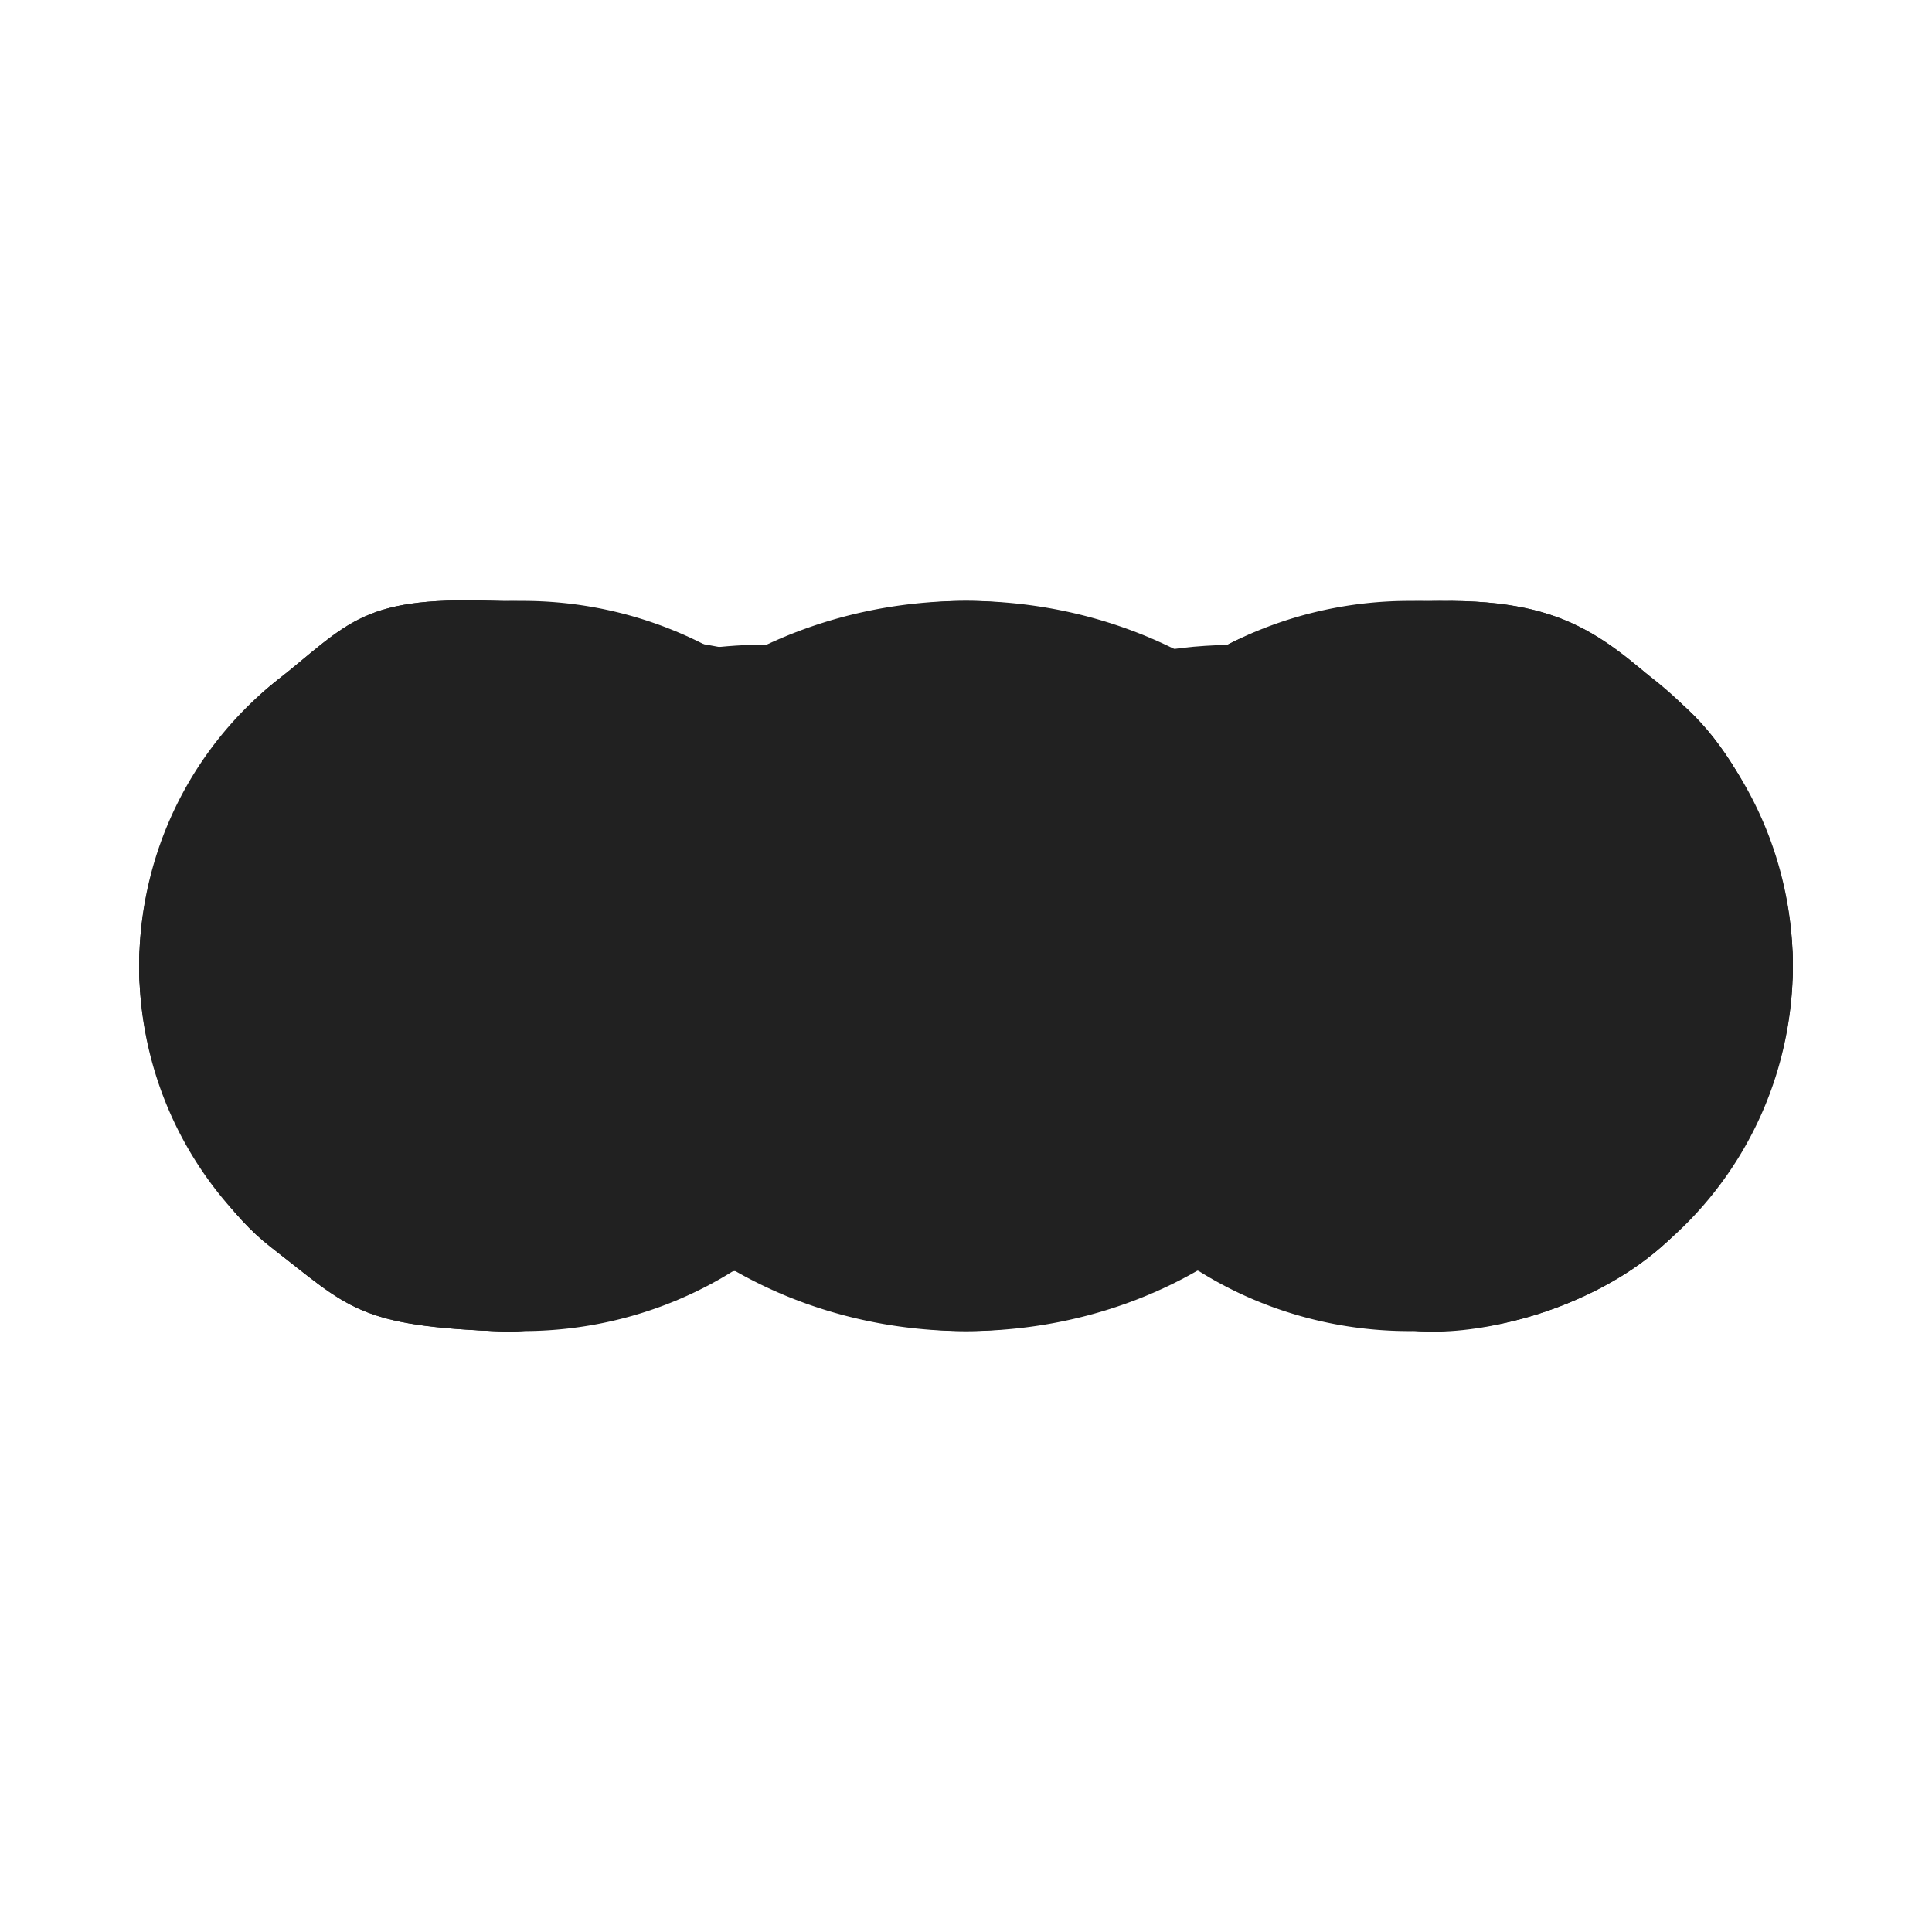 <svg xmlns="http://www.w3.org/2000/svg" width="100" height="100" viewBox="0 0 26.458 26.458" version="1.1">
 <g>
  <g transform="translate(0,-270.542)">
<g transform="translate(0.643,0.736)">
    <path
      style="fill:#212121;fill-opacity:1;stroke:none;stroke-width:0.305;stroke-linecap:round;stroke-miterlimit:4;stroke-dasharray:none;stroke-opacity:1"
         d="m 11.263,283.035 a 5,5 0 0 1 -5,5 5,5 0 0 1 -5,-5 5,5 0 0 1 5,-5 5,5 0 0 1 5,5 z"
         id="path815">
      <animate
        id="frame1"
        attributeName="display"
        values="inline;none;inline;inline"
        keyTimes="0;0.219;0.984;1"
        dur="2s"
        begin="0s"
        repeatCount="indefinite" />
    </path>
    <path
      style="fill:#212121;fill-opacity:1;stroke:none;stroke-width:0.305;stroke-linecap:round;stroke-miterlimit:4;stroke-dasharray:none;stroke-opacity:1"
         d="m 23.909,283.035 a 5,5 0 0 1 -5,5 5,5 0 0 1 -5,-5 5,5 0 0 1 5,-5 5,5 0 0 1 5,5 z"
         id="path815-2">
      <animate
        id="frame1-2"
        attributeName="display"
        values="inline;none;inline;inline"
        keyTimes="0;0.219;0.984;1"
        dur="2s"
        begin="0s"
        repeatCount="indefinite" />
    </path>
</g>
  </g>
<g transform="translate(0,-270.542)">
  <path
    d="m 12.406,283.771 a 5.25,5 0 0 1 -5.25,5 5.25,5 0 0 1 -5.25,-5 5.25,5 0 0 1 5.25,-5 5.25,5 0 0 1 5.25,5 z"
       style="fill:#212121;fill-opacity:1;stroke:none;stroke-width:0.312;stroke-linecap:round;stroke-miterlimit:4;stroke-dasharray:none;stroke-opacity:1"
       id="path900-1">
    <animate
      id="frame2-1"
      attributeName="display"
      values="none;inline;none;inline;none;none"
      keyTimes="0;0.219;0.234;0.969;0.984;1"
      dur="2s"
      begin="0s"
      repeatCount="indefinite" />
  </path>
  <path
    d="m 24.552,283.771 a 5.25,5 0 0 1 -5.25,5 5.25,5 0 0 1 -5.25,-5 5.25,5 0 0 1 5.25,-5 5.25,5 0 0 1 5.25,5 z"
       style="fill:#212121;fill-opacity:1;stroke:none;stroke-width:0.312;stroke-linecap:round;stroke-miterlimit:4;stroke-dasharray:none;stroke-opacity:1"
       id="path900-2">
    <animate
      id="frame2-2"
      attributeName="display"
      values="none;inline;none;inline;none;none"
      keyTimes="0;0.219;0.234;0.969;0.984;1"
      dur="2s"
      begin="0s"
      repeatCount="indefinite" />
  </path>
</g>
<g transform="translate(0,-270.542)">
  <path
    style="fill:#212121;fill-opacity:1;stroke:none;stroke-width:0.464;stroke-linecap:round;stroke-miterlimit:4;stroke-dasharray:none;stroke-opacity:1"
       d="m 24.552,283.776 c 0,0.98 -0.767,2.935 -1.795,3.837 -1.027,0.902 -2.481,1.194 -3.206,1.163 -4.834,-0.207 -3.952,-5.078 -6.39,-5.078 -1.274,0 -1.917,2.436 -2.892,3.395 -0.979,0.963 -2.357,1.718 -3.364,1.683 -2.01,-0.07 -2.122,-0.323 -3.202,-1.16 -1.08,-0.837 -1.798,-2.712 -1.798,-3.84 0,-1.109 0.765,-3.018 1.839,-3.874 1.074,-0.856 1.201,-1.212 3.161,-1.126 0.719,0.031 2.416,0.672 3.189,1.216 1.334,0.94 1.832,3.127 3.067,3.127 1.275,0 2.029,-2.615 3.256,-3.502 0.937,-0.677 2.304,-0.814 3.134,-0.841 1.916,-0.061 2.427,0.505 3.467,1.397 1.04,0.892 1.533,2.589 1.533,3.603 z"
       id="path901">
    <animate
      id="frame3"
      attributeName="display"
      values="none;inline;none;inline;none;none"
      keyTimes="0;0.234;0.25;0.953;0.969;1"
      dur="2s"
      begin="0s"
      repeatCount="indefinite" />
  </path>
</g>
<g transform="translate(0,-270.542)">
  <path
    style="fill:#212121;fill-opacity:1;stroke:none;stroke-width:0.464;stroke-linecap:round;stroke-miterlimit:4;stroke-dasharray:none;stroke-opacity:1"
       d="m 24.552,283.776 c 0,0.98 -0.767,2.935 -1.795,3.837 -1.027,0.902 -2.48,1.165 -3.206,1.163 -2.094,-0.007 -4.019,-3.809 -6.456,-3.809 -1.274,0 -1.85,1.167 -2.825,2.126 -0.979,0.963 -2.357,1.718 -3.364,1.683 -2.01,-0.07 -2.122,-0.323 -3.202,-1.16 -1.08,-0.837 -1.798,-2.712 -1.798,-3.84 0,-1.109 0.765,-3.018 1.839,-3.874 1.074,-0.856 1.201,-1.212 3.161,-1.126 0.719,0.031 2.416,0.672 3.189,1.216 1.334,0.94 1.766,1.991 3,1.991 1.275,0 2.096,-1.479 3.323,-2.366 0.937,-0.677 2.304,-0.814 3.134,-0.841 1.916,-0.061 2.427,0.505 3.467,1.397 1.04,0.892 1.533,2.589 1.533,3.603 z"
       id="path838">
    <animate
      id="frame4"
      attributeName="display"
      values="none;inline;none;inline;none;none"
      keyTimes="0;0.25;0.266;0.938;0.953;1"
      dur="2s"
      begin="0s"
      repeatCount="indefinite" />
  </path>
</g>
<g transform="translate(0,-270.542)">
  <path
    style="fill:#212121;fill-opacity:1;stroke:none;stroke-width:0.464;stroke-linecap:round;stroke-miterlimit:4;stroke-dasharray:none;stroke-opacity:1"
       d="m 23.55,283.776 c 0,0.98 -0.567,2.467 -1.594,3.369 -1.027,0.902 -2.48,1.032 -3.206,1.029 -0.952,-0.003 -2.304,-0.599 -3.069,-1.321 -0.918,-0.867 -1.256,-1.085 -2.586,-1.085 -1.274,0 -1.85,0.365 -2.825,1.324 -0.979,0.963 -1.823,1.25 -2.83,1.215 -2.01,-0.07 -1.922,-0.256 -3.002,-1.093 -1.08,-0.837 -1.731,-2.311 -1.731,-3.439 0,-1.109 0.364,-2.417 1.438,-3.273 1.074,-0.856 1.201,-1.345 3.161,-1.26 0.719,0.031 2.015,0.204 2.788,0.748 1.334,0.94 1.813,1.523 3.067,1.523 1.255,0 0.854,0.172 2.654,-0.763 1.8,-0.934 2.304,-1.483 3.134,-1.509 1.916,-0.061 2.293,0.238 3.334,1.13 1.04,0.892 1.266,2.389 1.266,3.402 z"
       id="path839">
    <animate
      id="frame5"
      attributeName="display"
      values="none;inline;none;inline;none;none"
      keyTimes="0;0.266;0.281;0.922;0.938;1"
      dur="2s"
      begin="0s"
      repeatCount="indefinite" />
  </path>
</g>
<g transform="translate(0,-270.542)">
<path
    style="fill:#212121;fill-opacity:1;stroke:none;stroke-width:0.464;stroke-linecap:round;stroke-miterlimit:4;stroke-dasharray:none;stroke-opacity:1"
       d="m 22.748,283.776 c 0,0.98 -1.035,2.267 -2.062,3.169 -1.027,0.902 -1.35,1.073 -3.74,1.029 -2.39,-0.044 -1.161,-1.001 -3.784,-1.002 -2.623,-0.002 -1.584,1.063 -3.784,1.002 -2.2,-0.061 -2.79,-0.323 -3.87,-1.16 -1.08,-0.837 -1.664,-1.911 -1.664,-3.038 0,-1.109 0.631,-2.016 1.705,-2.872 1.074,-0.856 1.877,-1.935 4.163,-1.527 2.287,0.408 1.196,0.786 3.517,0.735 2.321,-0.051 1.493,-0.648 3.45,-0.735 1.957,-0.087 3.429,0.372 4.469,1.264 1.04,0.892 1.6,2.122 1.6,3.135 z"
       id="path840">
    <animate
      id="frame6"
      attributeName="display"
      values="none;inline;none;inline;none;none"
      keyTimes="0;0.281;0.297;0.906;0.922;1"
      dur="2s"
      begin="0s"
      repeatCount="indefinite" />
  </path>
</g>
<g transform="translate(0,-270.542)">
<path
    style="fill:#212121;fill-opacity:1;stroke:none;stroke-width:0.464;stroke-linecap:round;stroke-miterlimit:4;stroke-dasharray:none;stroke-opacity:1"
       d="m 21.278,283.776 c 0,0.98 -0.834,1.999 -1.861,2.902 -1.627,1.966 -4.554,1.036 -6.188,1.029 -2.972,0.191 -4.678,0.64 -6.518,-0.826 -1.08,-0.837 -1.598,-1.977 -1.598,-3.105 0,-1.109 0.164,-1.615 1.238,-2.471 2.406,-2.76 4.937,-1.744 6.878,-1.794 3.704,-0.107 4.915,0.189 6.182,1.063 1.267,0.874 1.867,2.188 1.867,3.202 z"
       id="path841">
    <animate
      id="frame7"
      attributeName="display"
      values="none;inline;none;inline;none;none"
      keyTimes="0;0.297;0.312;0.891;0.906;1"
      dur="2s"
      begin="0s"
      repeatCount="indefinite" />
  </path>
</g>
<g transform="translate(0,-270.542)">
<path
    style="fill:#212121;fill-opacity:1;stroke:none;stroke-width:0.757;stroke-linecap:round;stroke-miterlimit:4;stroke-dasharray:none;stroke-opacity:1"
       d="m 19.729,283.771 a 6.5,4.5 0 0 1 -6.5,4.5 6.5,4.5 0 0 1 -6.5,-4.5 6.5,4.5 0 0 1 6.5,-4.5 6.5,4.5 0 0 1 6.5,4.5 z"
       id="path842">
    <animate
      id="frame8"
      attributeName="display"
      values="none;inline;none;inline;none;none"
      keyTimes="0;0.312;0.328;0.875;0.891;1"
      dur="2s"
      begin="0s"
      repeatCount="indefinite" />
  </path>
</g>
<g transform="translate(0,-270.542)">
<path
    style="fill:#212121;fill-opacity:1;stroke:none;stroke-width:0.751;stroke-linecap:round;stroke-miterlimit:4;stroke-dasharray:none;stroke-opacity:1"
       d="m 18.979,283.771 a 5.75,5 0 0 1 -5.75,5 5.75,5 0 0 1 -5.75,-5 5.75,5 0 0 1 5.75,-5 5.75,5 0 0 1 5.75,5 z"
       id="path843">
    <animate
      id="frame9"
      attributeName="display"
      values="none;inline;none;inline;none;none"
      keyTimes="0;0.328;0.344;0.859;0.875;1"
      dur="2s"
      begin="0s"
      repeatCount="indefinite" />
  </path>
</g>
<g transform="translate(0,-270.542)">
<path
    style="fill:#212121;fill-opacity:1;stroke:none;stroke-width:0.7;stroke-linecap:round;stroke-miterlimit:4;stroke-dasharray:none;stroke-opacity:1"
       d="m 18.229,283.771 a 5,5 0 0 1 -5,5 5,5 0 0 1 -5,-5 5,5 0 0 1 5,-5 5,5 0 0 1 5,5 z"
       id="path844">
    <animate
      id="frame10"
      attributeName="display"
      values="none;inline;none;none"
      keyTimes="0;0.344;0.859;1"
      dur="2s"
      begin="0s"
      repeatCount="indefinite" />
  </path>
</g>
 </g>
</svg>